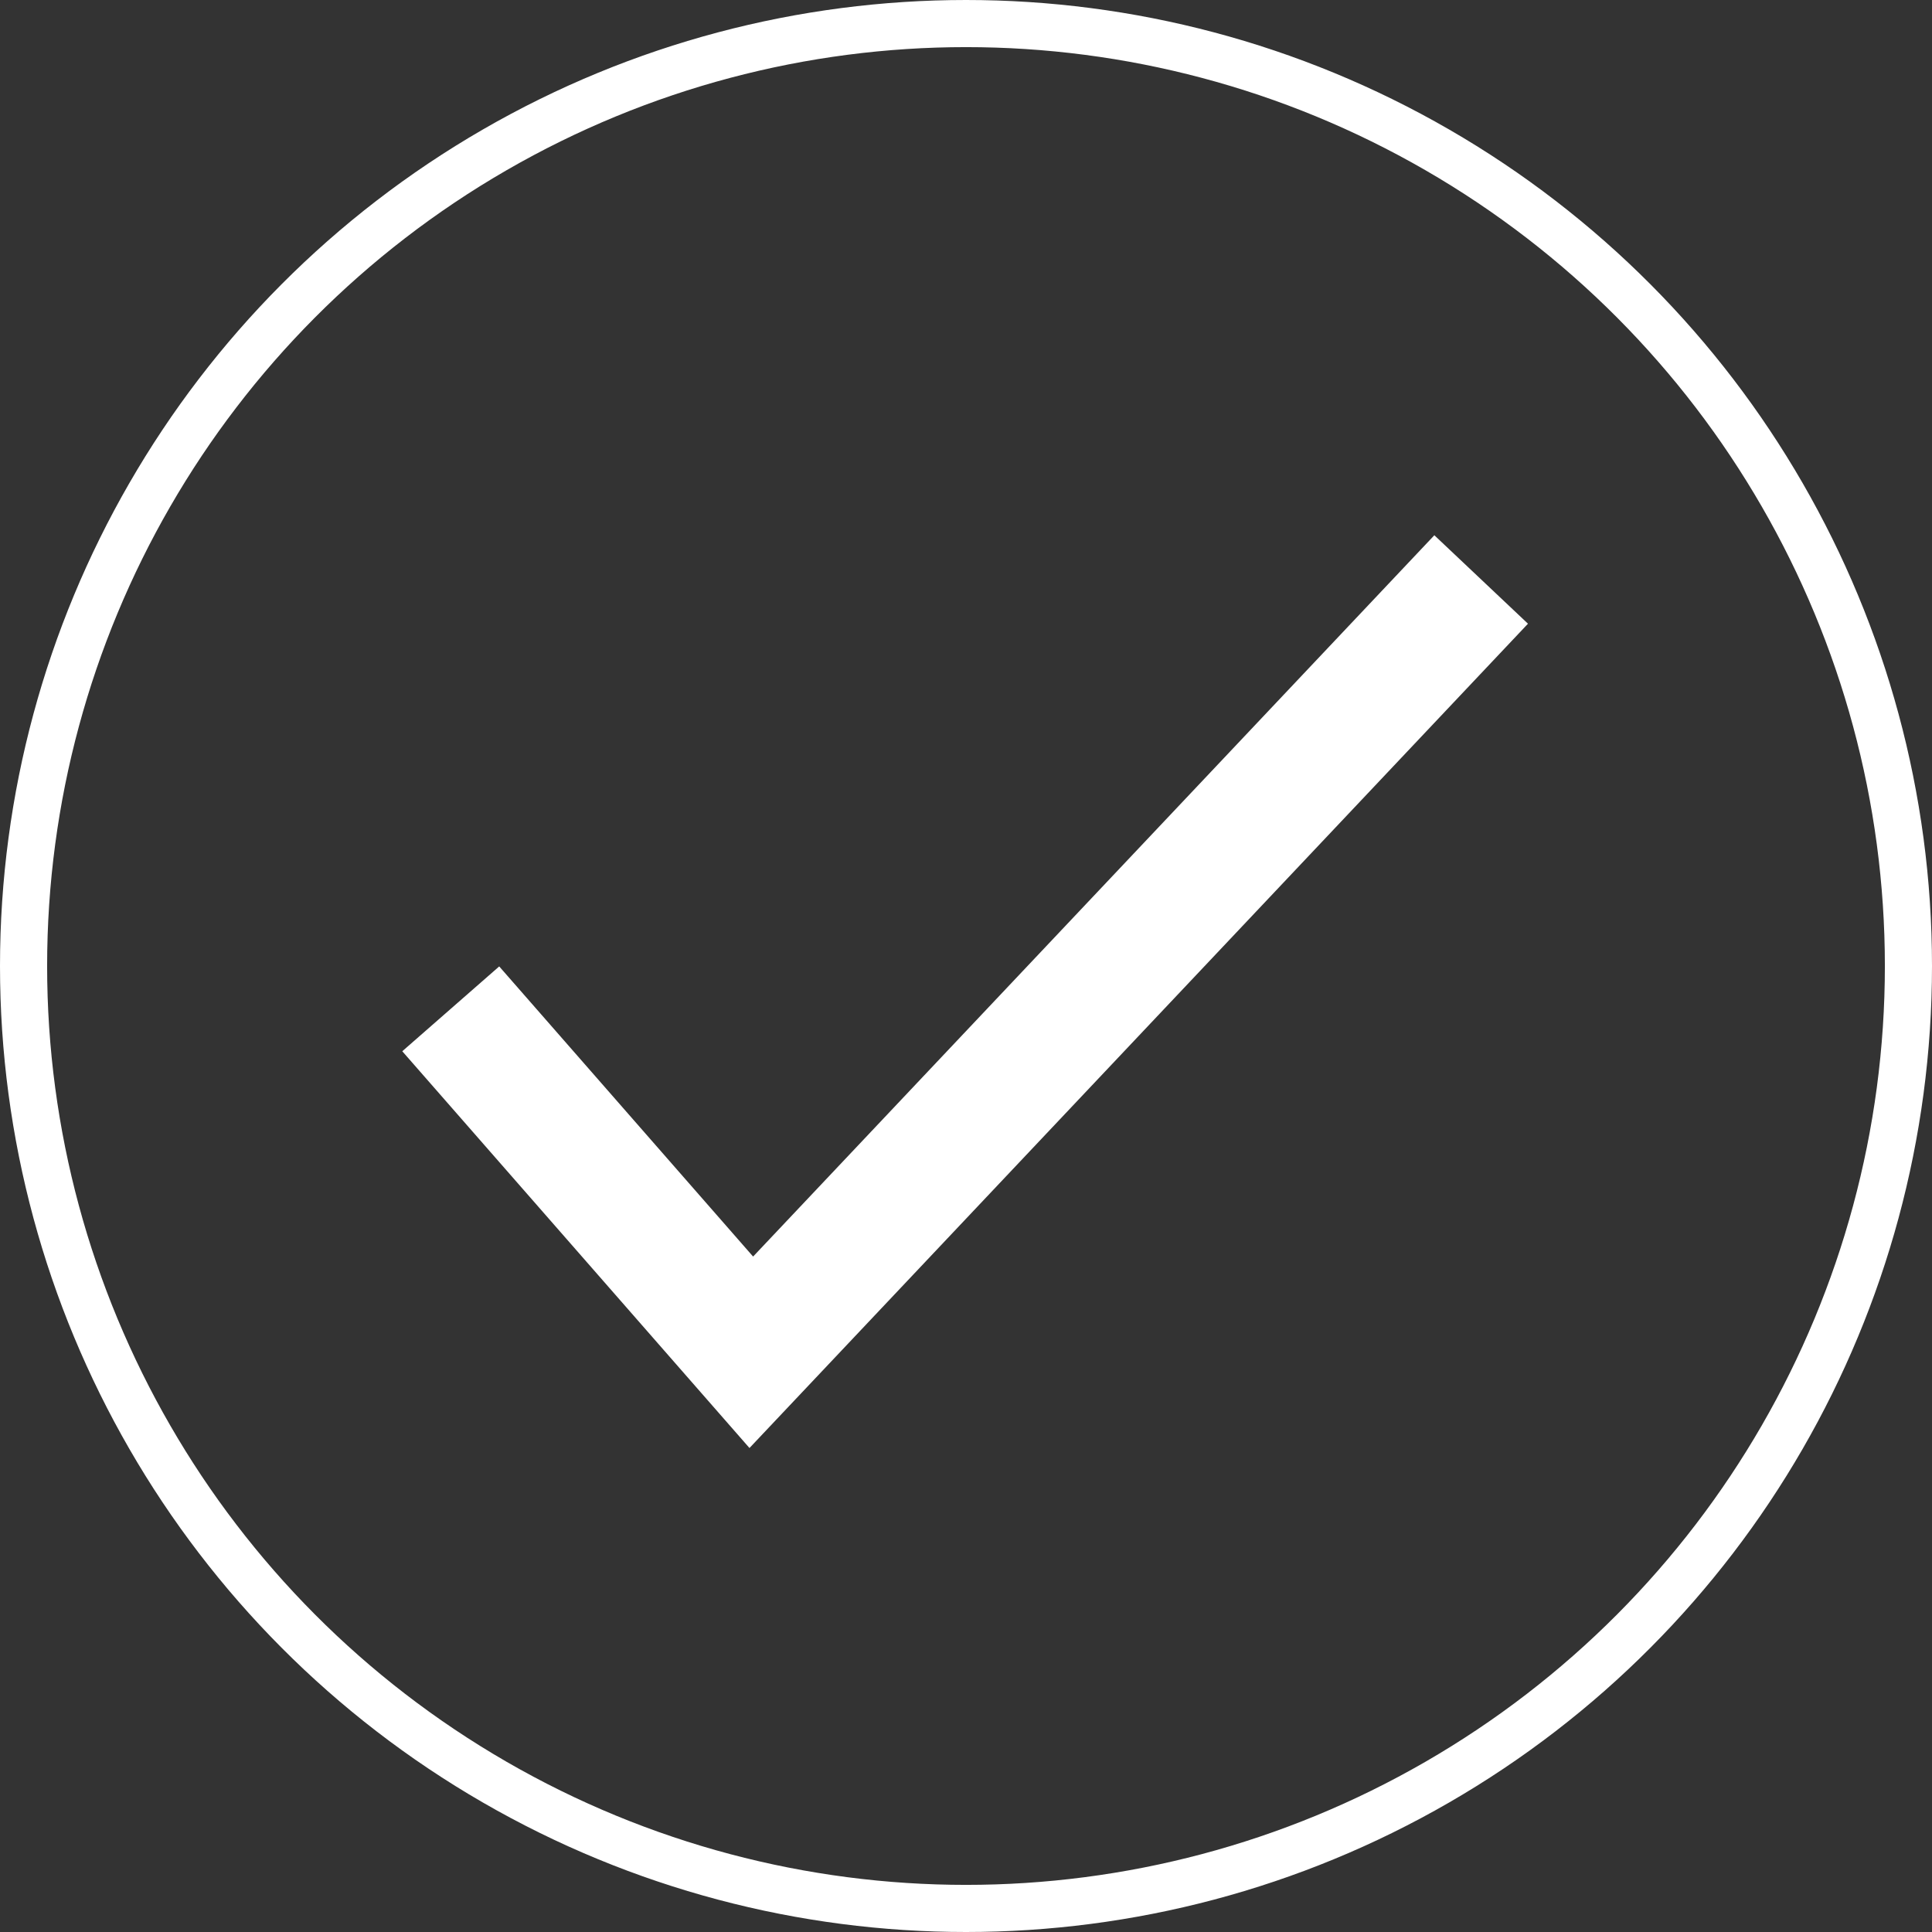 <svg width="41" height="41" viewBox="0 0 41 41" fill="none" xmlns="http://www.w3.org/2000/svg">
<rect x="0" y="0" width="41" height="41" fill="#333333" stroke="none"/>
<circle cx="20.5" cy="20.5" r="20" stroke="white"/>
<path fill-rule="evenodd" clip-rule="evenodd" d="M32.426 13.236L15.905 30.729L8.537 22.309L10.594 20.509L15.982 26.666L30.439 11.359L32.426 13.236Z" fill="white"/>
</svg>
